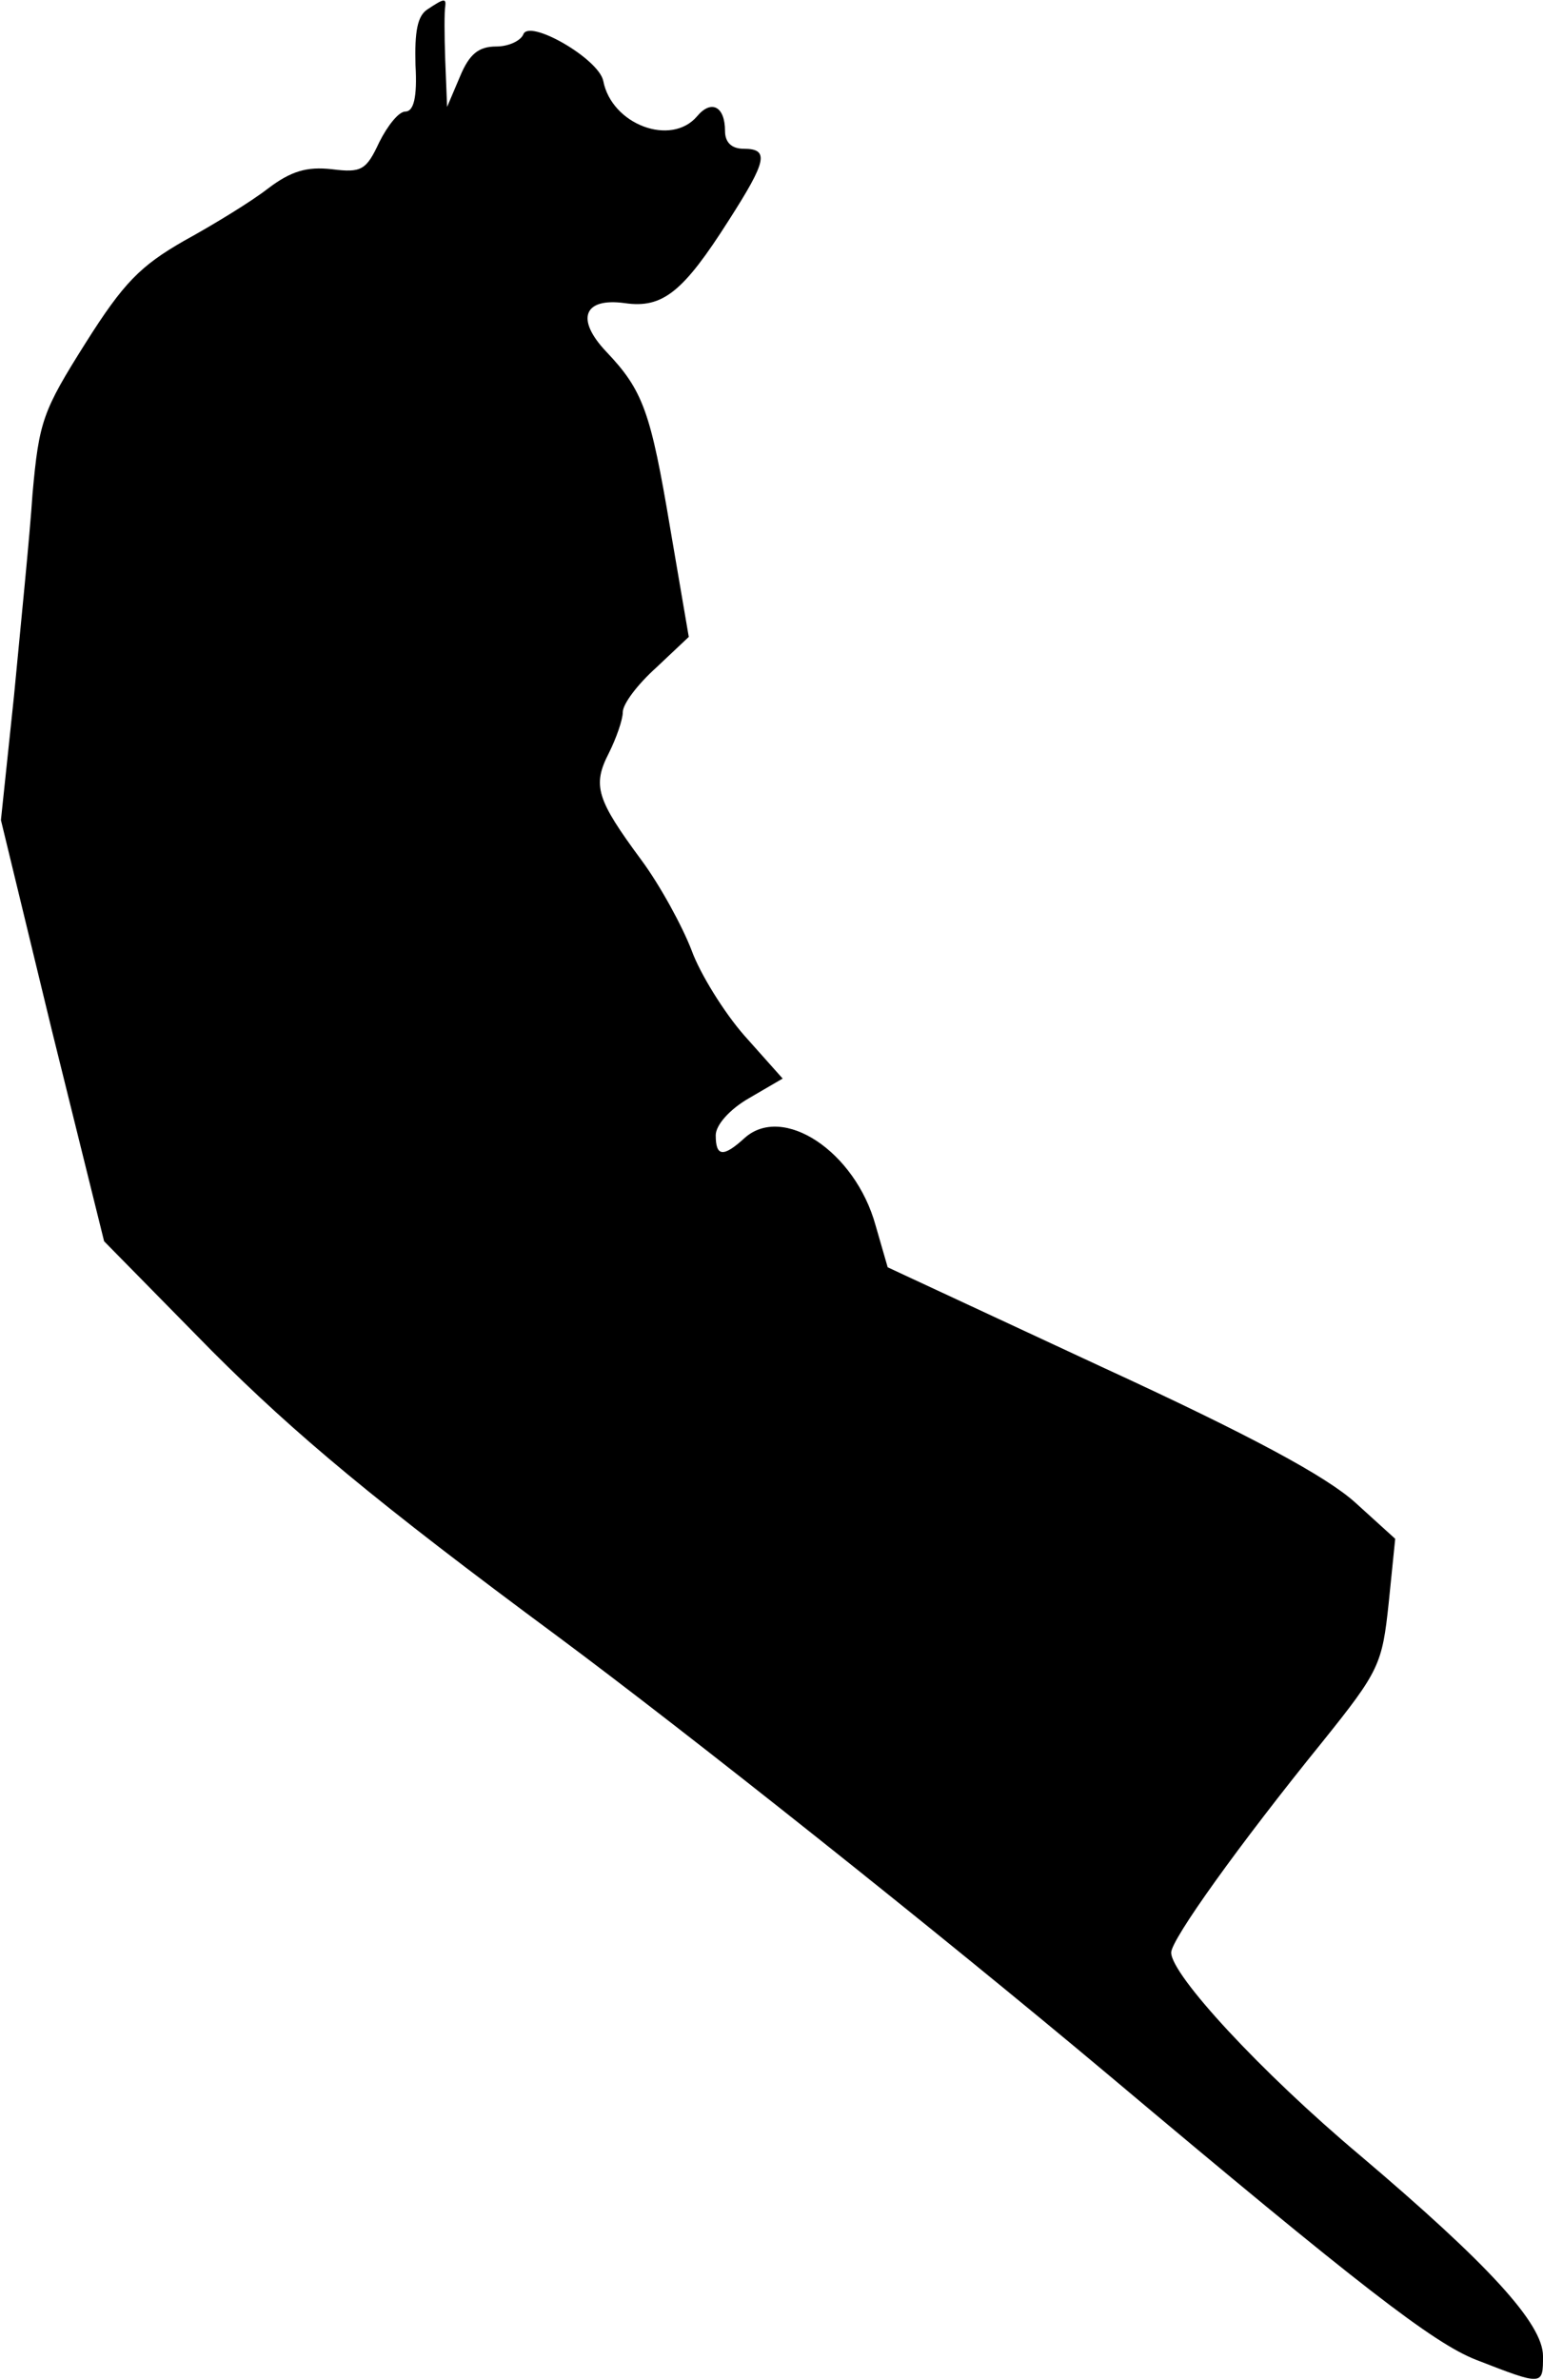 <?xml version="1.0" standalone="no"?>
<!DOCTYPE svg PUBLIC "-//W3C//DTD SVG 20010904//EN"
 "http://www.w3.org/TR/2001/REC-SVG-20010904/DTD/svg10.dtd">
<svg version="1.0" xmlns="http://www.w3.org/2000/svg"
 width="166pt" height="256pt" viewBox="0 0 166 256"
 preserveAspectRatio="xMidYMid meet">
<g transform="translate(0,256) scale(0.1,-0.1)"
fill="#000000" stroke="none">
<path fill="#000000" stroke="none" d="M460 2550 c-11 -7 -14 -24 -13 -60 2
-35 -2 -50 -11 -50 -7 0 -19 -15 -28 -33 -14 -30 -19 -33 -51 -29 -27 3 -44
-2 -69 -21 -18 -14 -59 -39 -90 -56 -47 -27 -65 -45 -106 -110 -46 -73 -50
-84 -57 -162 -3 -46 -13 -144 -20 -218 l-14 -133 55 -227 56 -226 116 -118
c90 -90 176 -162 372 -307 140 -104 407 -316 593 -472 270 -227 349 -288 395
-306 72 -28 72 -28 72 4 0 35 -59 99 -197 216 -106 89 -203 194 -203 218 0 14
73 116 163 227 61 76 64 83 71 149 l7 69 -43 39 c-31 28 -112 72 -273 146
l-230 107 -13 45 c-22 80 -100 131 -141 94 -23 -21 -31 -20 -31 3 0 11 15 28
36 40 l36 21 -41 46 c-22 25 -48 67 -57 92 -10 26 -34 70 -54 97 -48 65 -53
80 -35 115 8 16 15 36 15 44 0 9 16 30 36 48 l35 33 -20 117 c-21 125 -29 148
-69 190 -33 35 -24 58 20 52 41 -6 63 12 112 89 41 64 44 77 16 77 -13 0 -20
7 -20 19 0 27 -15 34 -30 16 -28 -33 -92 -9 -101 38 -5 24 -80 67 -86 50 -3
-7 -16 -13 -29 -13 -19 0 -29 -8 -39 -32 l-14 -33 -2 50 c-1 28 -1 53 0 58 1
9 -1 9 -19 -3z"/>
</g>
</svg>
